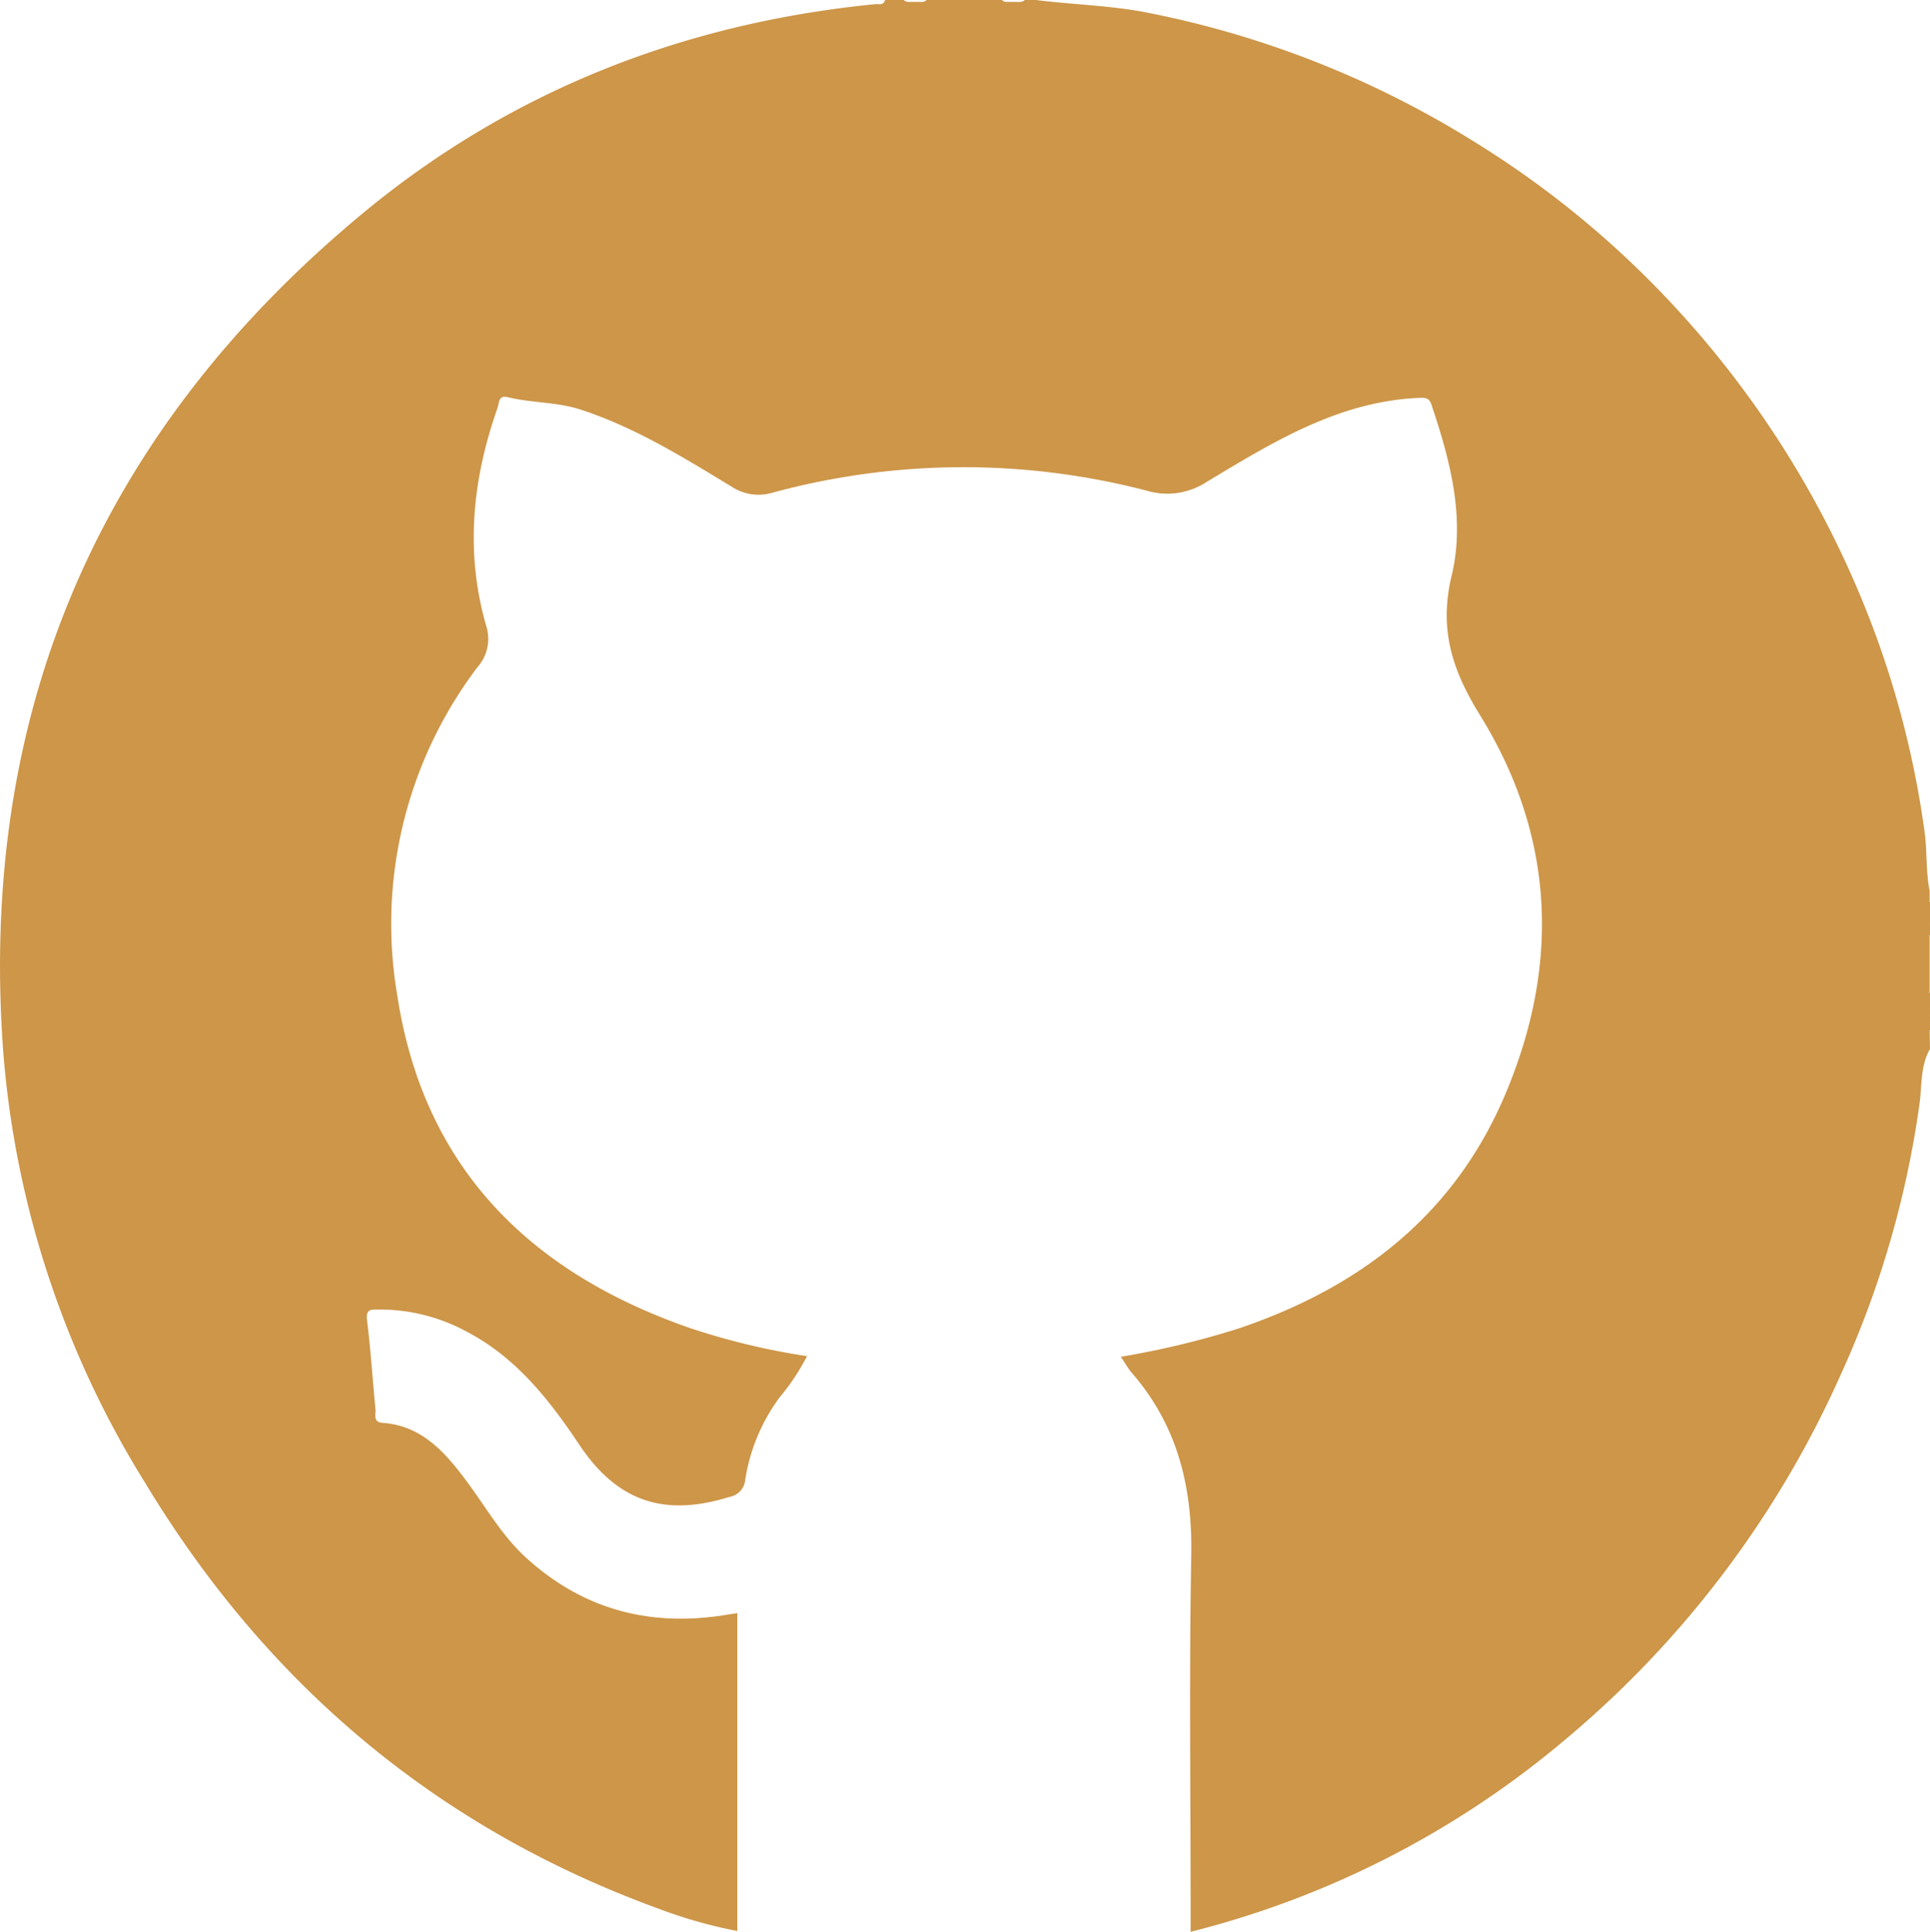 <svg xmlns="http://www.w3.org/2000/svg" viewBox="0 0 213.21 213.37"><defs><style>.cls-1{fill:#cd9648;}</style></defs><g id="Layer_2" data-name="Layer 2"><g id="Layer_1-2" data-name="Layer 1"><path class="cls-1" d="M213.21,115.85c-1.07,1.85-.88,4-1.15,6A107.77,107.77,0,0,1,203.27,152a111.94,111.94,0,0,1-30.52,40.27,103.07,103.07,0,0,1-41.22,21.09V211c0-13.06-.17-26.12.07-39.17.14-7.61-1.52-14.41-6.59-20.23-.39-.46-.69-1-1.19-1.75a95.24,95.24,0,0,0,13-3.12c13.43-4.54,23.85-12.54,29.49-25.91,6.07-14.38,5.41-28.53-2.79-41.8-3.13-5.06-4.57-9.54-3.14-15.5,1.5-6.3-.17-12.66-2.23-18.78-.27-.83-.67-.83-1.51-.79-8.84.42-16.06,4.91-23.3,9.25a7.92,7.92,0,0,1-6.63,1,80.4,80.4,0,0,0-41.35.21,5.41,5.41,0,0,1-4.52-.65c-5.32-3.23-10.62-6.52-16.6-8.49-2.67-.89-5.48-.75-8.18-1.41-1-.24-.92.67-1.09,1.17-2.79,7.9-3.61,15.94-1.26,24.09a4.69,4.69,0,0,1-.95,4.55,46.93,46.93,0,0,0-8.89,36.16c2.89,19.13,14.66,30.73,32.45,36.88a77.18,77.18,0,0,0,12.83,3.07,24.06,24.06,0,0,1-3,4.52,20.63,20.63,0,0,0-3.82,9.1,2.11,2.11,0,0,1-1.76,1.93c-7.17,2.23-12.37.53-16.56-5.75-3.34-5-7-9.66-12.48-12.52a20.19,20.19,0,0,0-9.77-2.43c-.89,0-1.35,0-1.21,1.21.41,3.3.62,6.63.94,9.95,0,.53-.26,1.29.79,1.36,4.24.3,6.8,3.15,9.11,6.23s4,6.18,6.76,8.69c6.35,5.77,13.79,7.66,22.16,6.27l1.14-.18v35.11a52.8,52.8,0,0,1-8.66-2.45C48.22,201.87,29.45,186,16,163.72A105.79,105.79,0,0,1,.39,116.59c-2.91-37.87,10.6-69,39.84-93.16C56.58,9.94,75.65,2.53,96.77.45c.37,0,.86.13,1-.45h2.08c.25.27.58.2.89.21h.72c.31,0,.64.06.89-.21h8.34c.25.27.58.2.89.21h.72c.31,0,.64.06.89-.21h1.25c4.1.52,8.24.59,12.32,1.4a107.2,107.2,0,0,1,36,14.19,105.57,105.57,0,0,1,20.41,16.35,108.41,108.41,0,0,1,24,38.08,104,104,0,0,1,5.46,22c.28,2.11.11,4.26.54,6.36V99.6c-.37.39-.15.87-.21,1.32V102c.06.44-.16.93.21,1.32v6.25c-.28.27-.19.62-.21.94v2.29c0,.32-.07.67.21.94Z"/><path class="cls-1" d="M212.87,100.81c0-.43-.38-1,.34-1.21v1.25C213.07,101.05,213,101,212.87,100.81Z"/><path class="cls-1" d="M212.87,100.81a1,1,0,0,1,.34,0v1.25c-.13.19-.25.19-.35,0C212.86,101.65,212.87,101.23,212.87,100.81Z"/><path class="cls-1" d="M212.86,102.08l.35,0v1.25C212.69,103,212.8,102.55,212.86,102.08Z"/><path class="cls-1" d="M212.86,110.45c-.06-.36-.05-.69.35-.85v.83C213.1,110.62,213,110.62,212.86,110.45Z"/><path class="cls-1" d="M212.86,110.45l.35,0v.84c-.11.17-.22.19-.35,0Z"/><path class="cls-1" d="M212.86,111.28h.35v.83c-.11.18-.22.19-.35,0Z"/><path class="cls-1" d="M212.86,112.11a2,2,0,0,0,.35,0v.83c-.11.19-.22.19-.35,0Z"/><path class="cls-1" d="M212.86,112.94h.35v.84C212.67,113.67,212.81,113.29,212.86,112.94Z"/></g></g></svg>